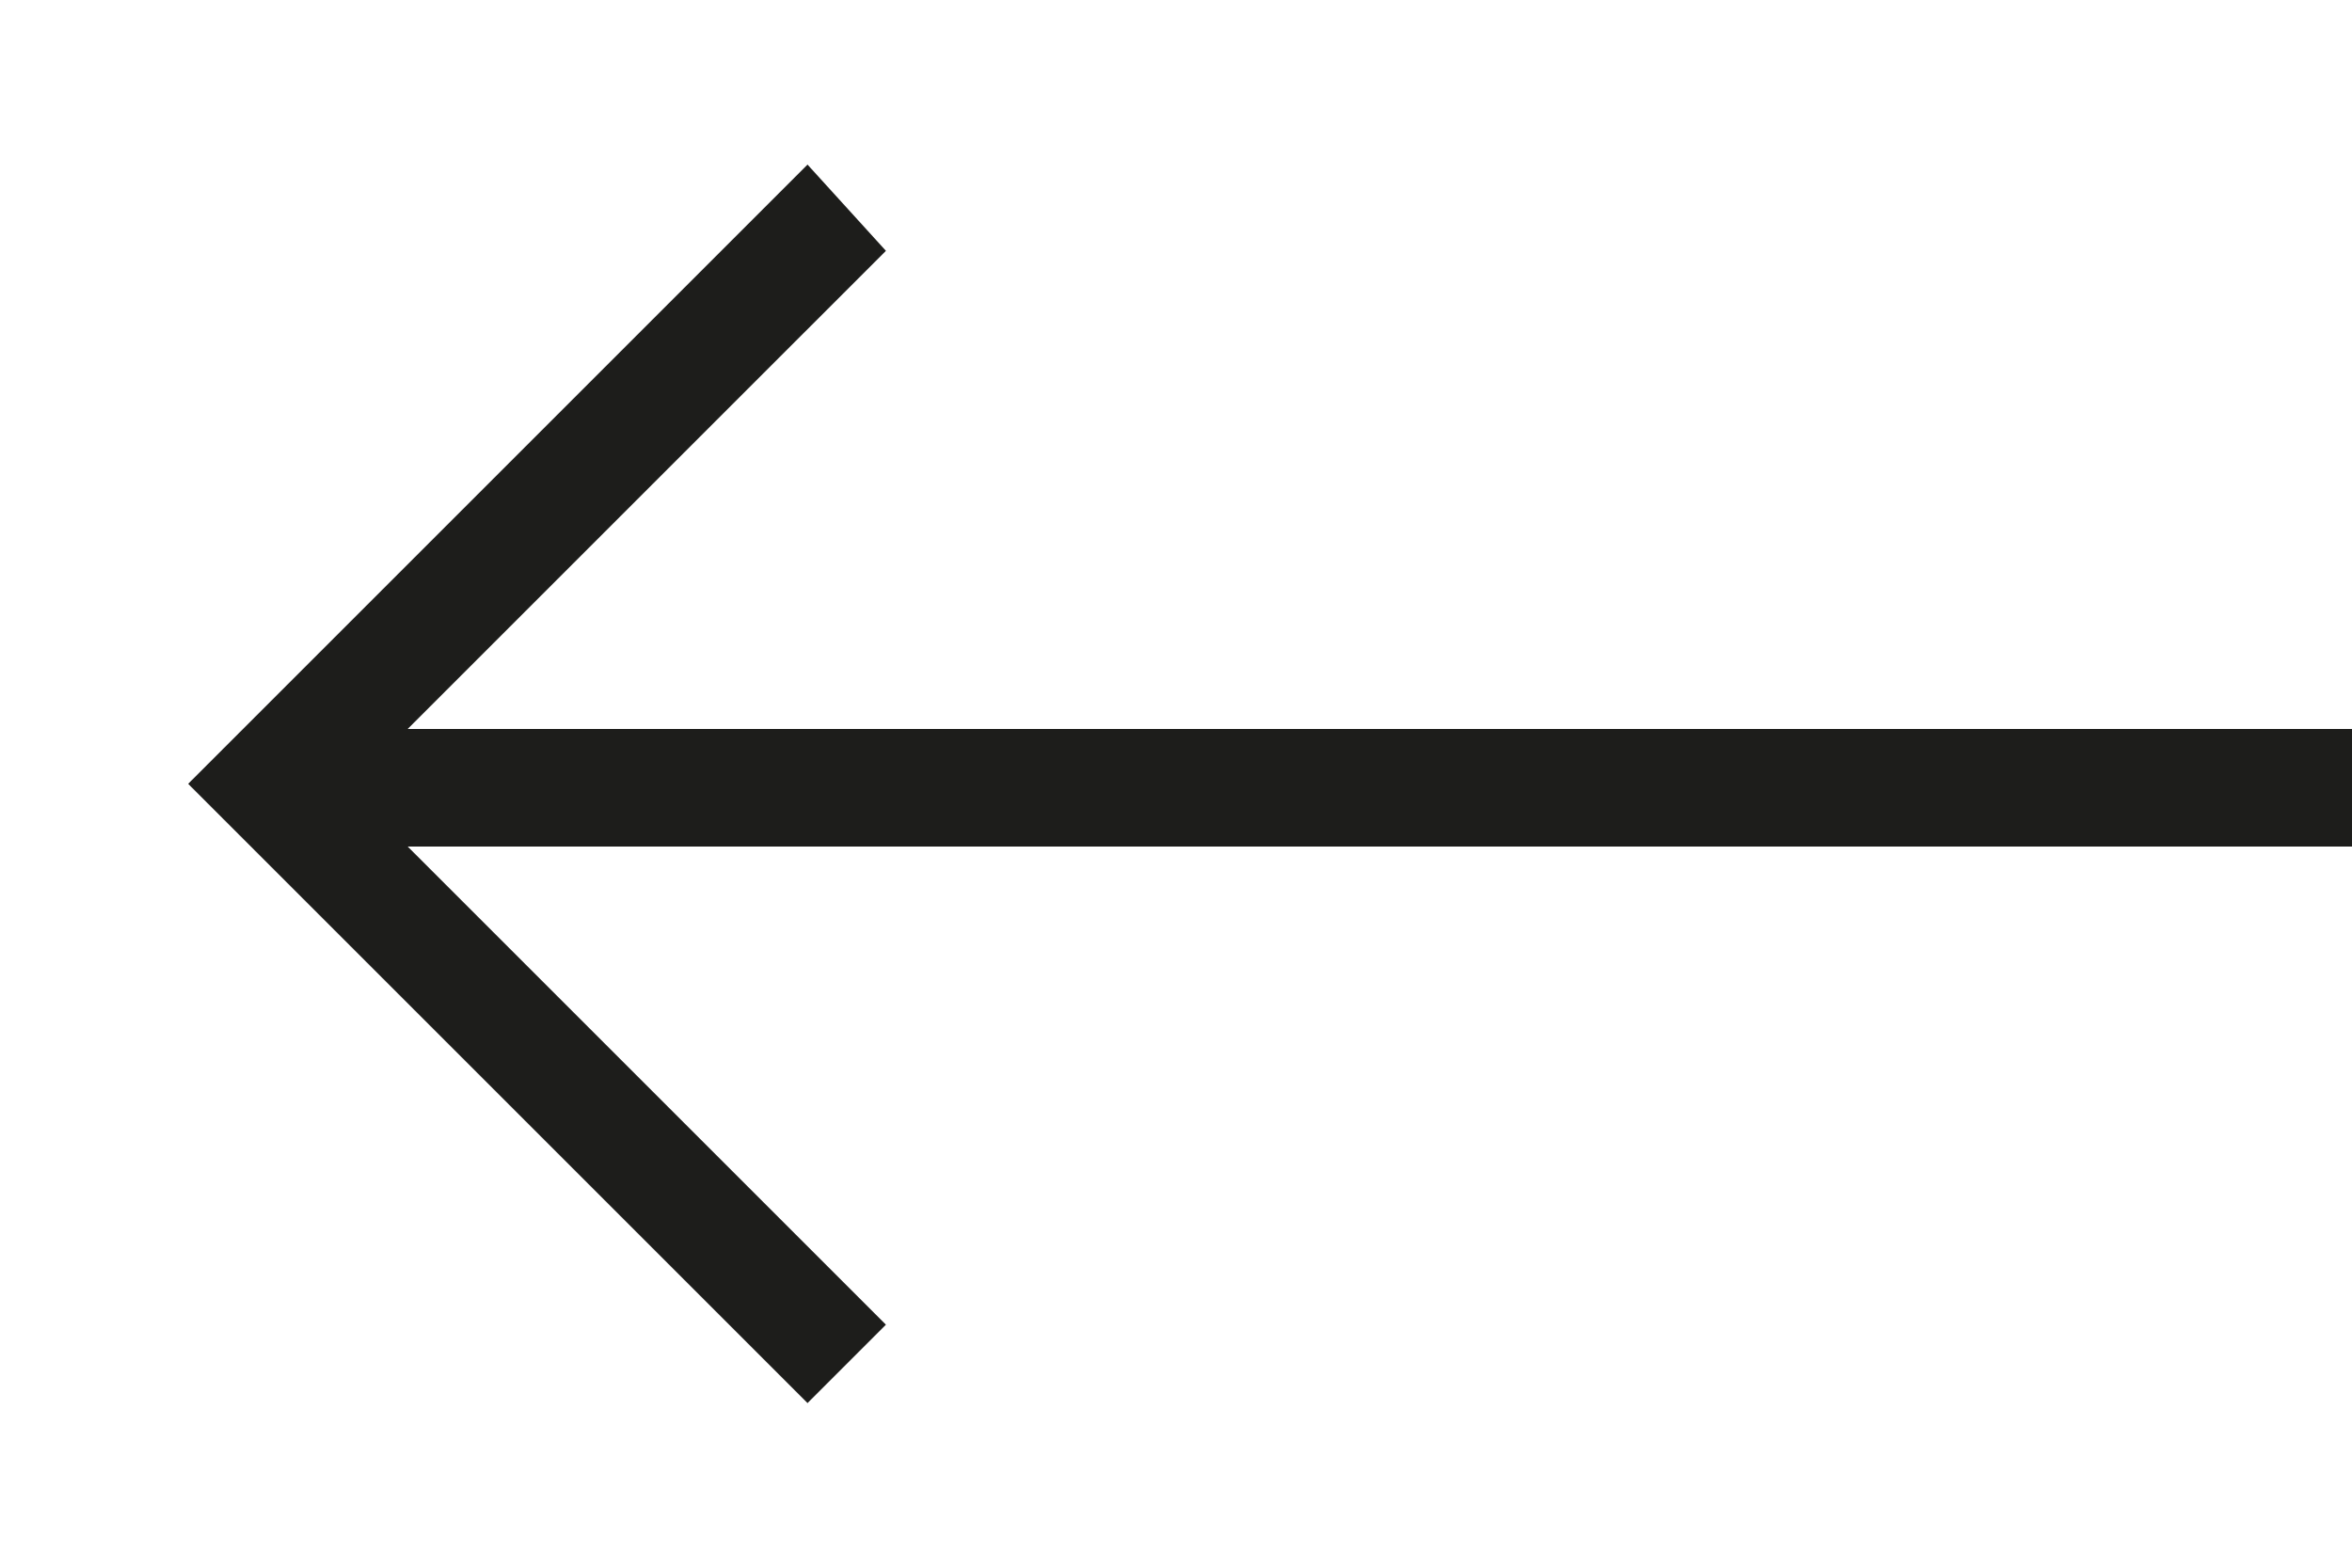 <?xml version="1.0" encoding="utf-8"?>
<!-- Generator: Adobe Illustrator 24.0.2, SVG Export Plug-In . SVG Version: 6.00 Build 0)  -->
<svg version="1.1" id="Layer_1" xmlns="http://www.w3.org/2000/svg" xmlns:xlink="http://www.w3.org/1999/xlink" x="0px" y="0px"
	 viewBox="0 0 30 20" style="enable-background:new 0 0 30 20;" xml:space="preserve">
<style type="text/css">
	.st0{fill:#1D1D1B;}
</style>
<title>arrow-right</title>
<path class="st0" d="M11.3,3.2L5.2,9.3H30v1.5H5.2l6.1,6.1l-1,1L2.4,10l7.9-7.9L11.3,3.2z"/>
</svg>
